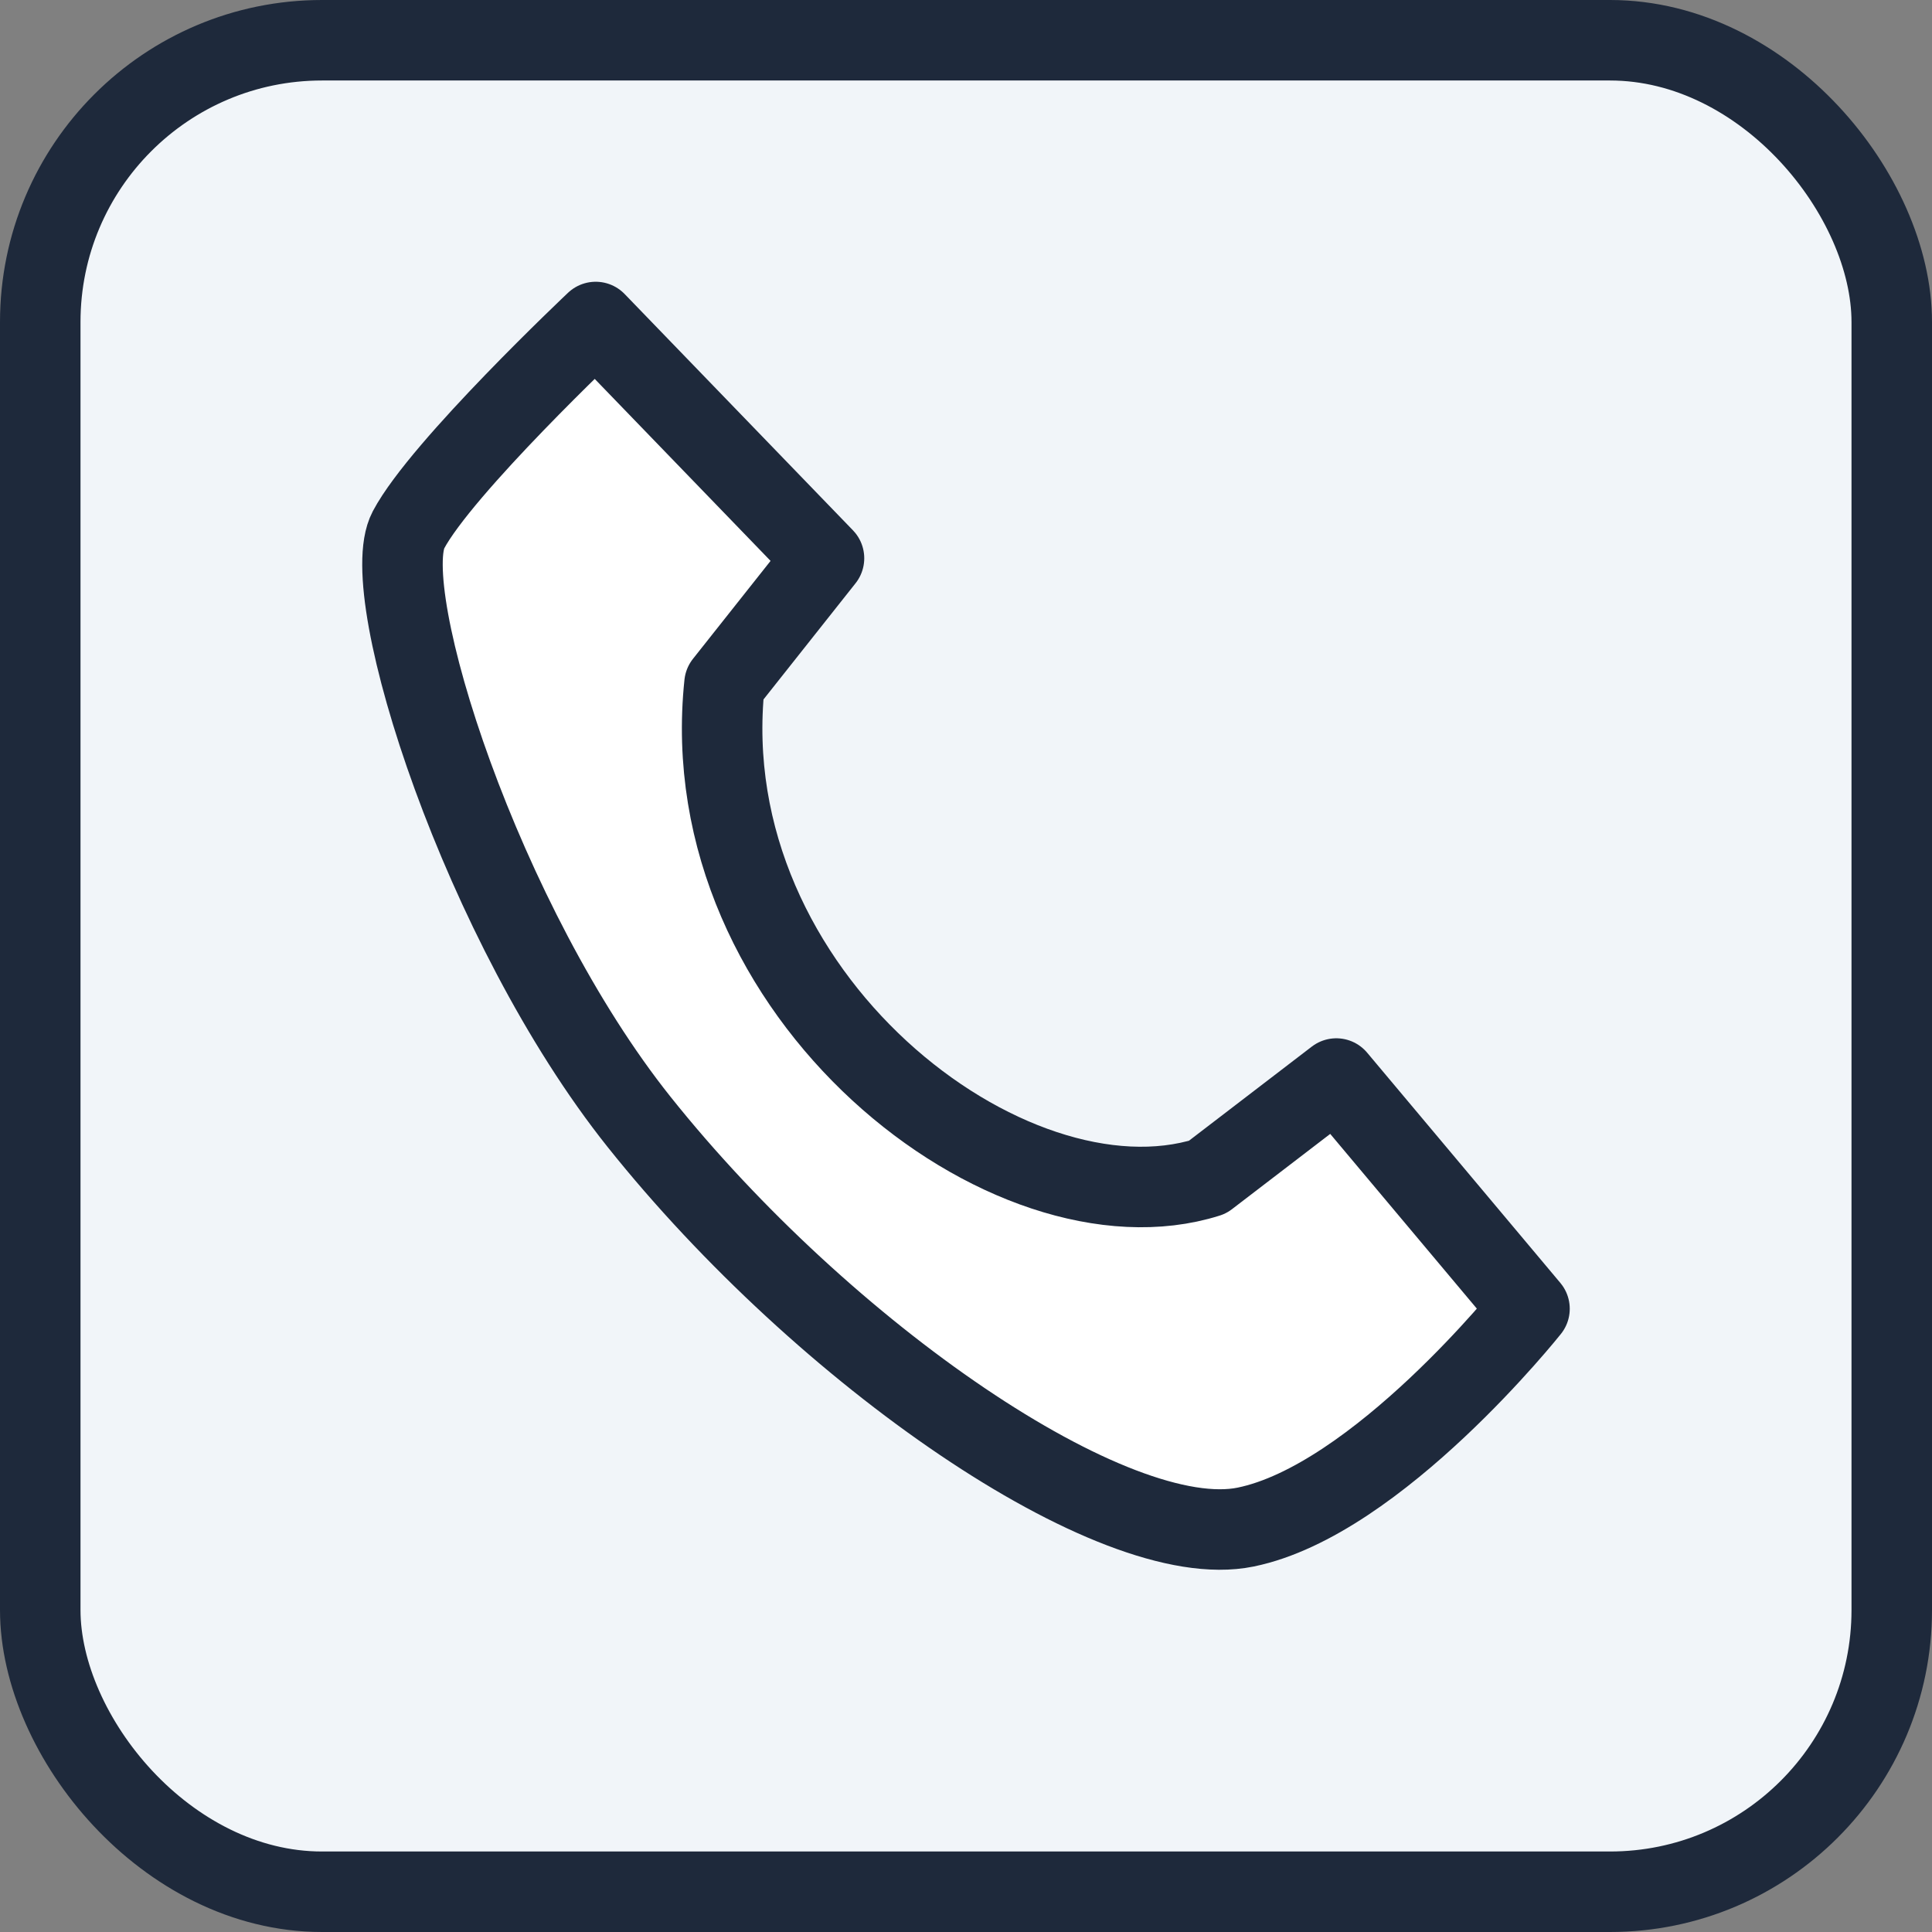 <svg width="24" height="24" viewBox="0 0 24 24" fill="none" xmlns="http://www.w3.org/2000/svg">
<rect x="0" y="0" width="24" height="24" fill="#808080" stroke="none"/>
<rect x="0.5" y="0.5" width="23" height="23" rx="3.5" fill="#F1F5F9" stroke="#1E293B"/>
<path d="M19 16.258C19 16.258 17.109 18.636 15.473 18.97C13.836 19.304 10.236 16.816 7.94 13.938C5.99 11.494 4.665 7.357 5.074 6.583C5.484 5.808 7.4 4 7.4 4L10.236 6.935L9 8.495C8.591 12.366 12.544 15.398 15 14.624L16.6 13.398L19 16.258Z" fill="white" stroke="#1E293B" stroke-linecap="round" stroke-linejoin="round"/>
</svg>
